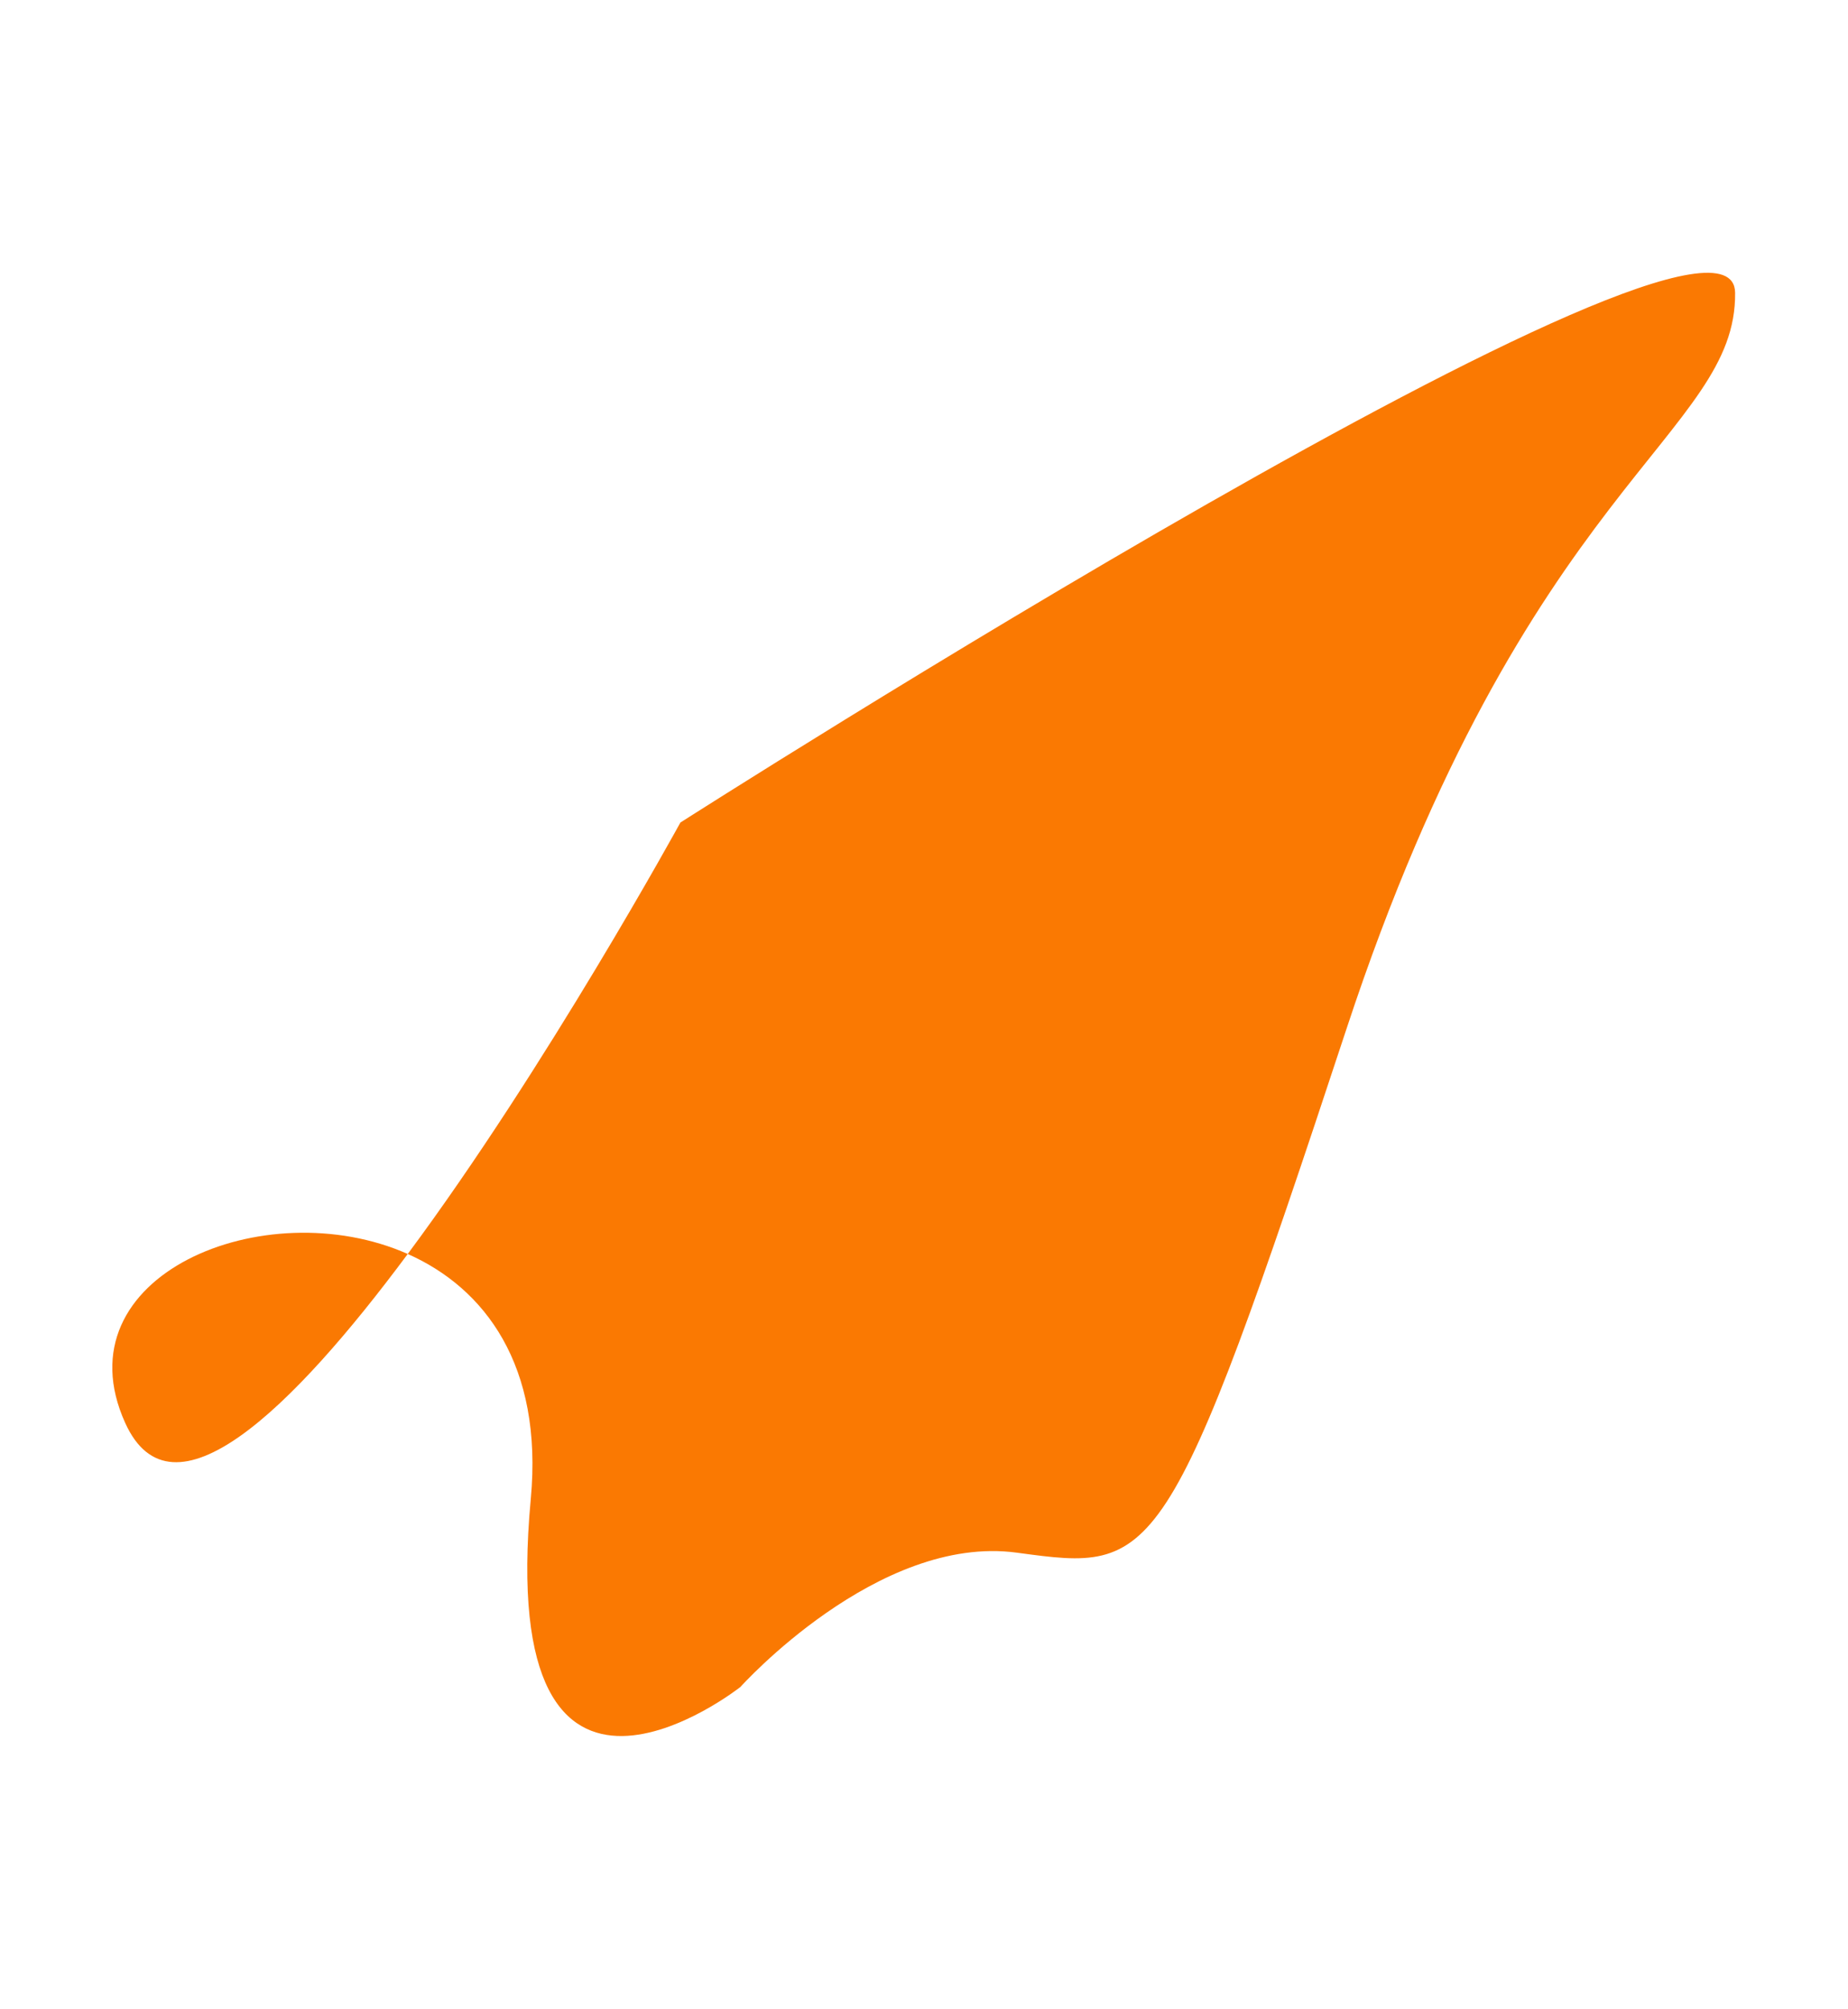 <?xml version="1.0" encoding="UTF-8" standalone="no"?>
<svg
   width="899"
   height="977"
   viewBox="0 0 899 977"
   fill="none"
   version="1.1"
   id="svg1"
   sodipodi:docname="portfolioShape2.svg"
   inkscape:version="1.3.2 (091e20e, 2023-11-25, custom)"
   xmlns:inkscape="http://www.inkscape.org/namespaces/inkscape"
   xmlns:sodipodi="http://sodipodi.sourceforge.net/DTD/sodipodi-0.dtd"
   xmlns="http://www.w3.org/2000/svg"
   xmlns:svg="http://www.w3.org/2000/svg">
  <sodipodi:namedview
     id="namedview1"
     pagecolor="#ffffff"
     bordercolor="#000000"
     borderopacity="0.25"
     inkscape:showpageshadow="2"
     inkscape:pageopacity="0.0"
     inkscape:pagecheckerboard="0"
     inkscape:deskcolor="#d1d1d1"
     inkscape:zoom="0.8321392"
     inkscape:cx="449.44403"
     inkscape:cy="488.5"
     inkscape:window-width="1920"
     inkscape:window-height="1009"
     inkscape:window-x="3032"
     inkscape:window-y="-8"
     inkscape:window-maximized="1"
     inkscape:current-layer="svg1" />
  <g
     filter="url(#filter0_f_413_3132)"
     id="g1"
     transform="rotate(90,449.357,488.478)">
    <path
       d="m 103.245,93.754 c -69.533,0.791 257.662,513.092 257.662,513.092 0,0 119.014,65.171 209.816,132.635 -30.814,69.494 10.489,169.856 82.142,137.459 50.277,-22.732 -6.019,-80.901 -82.142,-137.459 16.598,-37.433 54.12,-65.91 119.095,-59.858 185.599,17.289 91.489,-101.972 91.489,-101.972 0,0 -74.453,-66.808 -65.32,-134.466 l 0.081,-0.602 C 725.126,375.496 725.852,370.121 461.097,282.755 195.552,195.127 172.777,92.963 103.245,93.754 Z"
       fill="#fa7902"
       id="path1" />
  </g>
  <defs
     id="defs1">
    <filter
       id="filter0_f_413_3132"
       x="0.548"
       y="0.75"
       width="897.618"
       height="975.457"
       filterUnits="userSpaceOnUse"
       color-interpolation-filters="sRGB">
      <feFlood
         flood-opacity="0"
         result="BackgroundImageFix"
         id="feFlood1" />
      <feBlend
         mode="normal"
         in="SourceGraphic"
         in2="BackgroundImageFix"
         result="shape"
         id="feBlend1" />
      <feGaussianBlur
         stdDeviation="46.5"
         result="effect1_foregroundBlur_413_3132"
         id="feGaussianBlur1" />
    </filter>
  </defs>
</svg>
